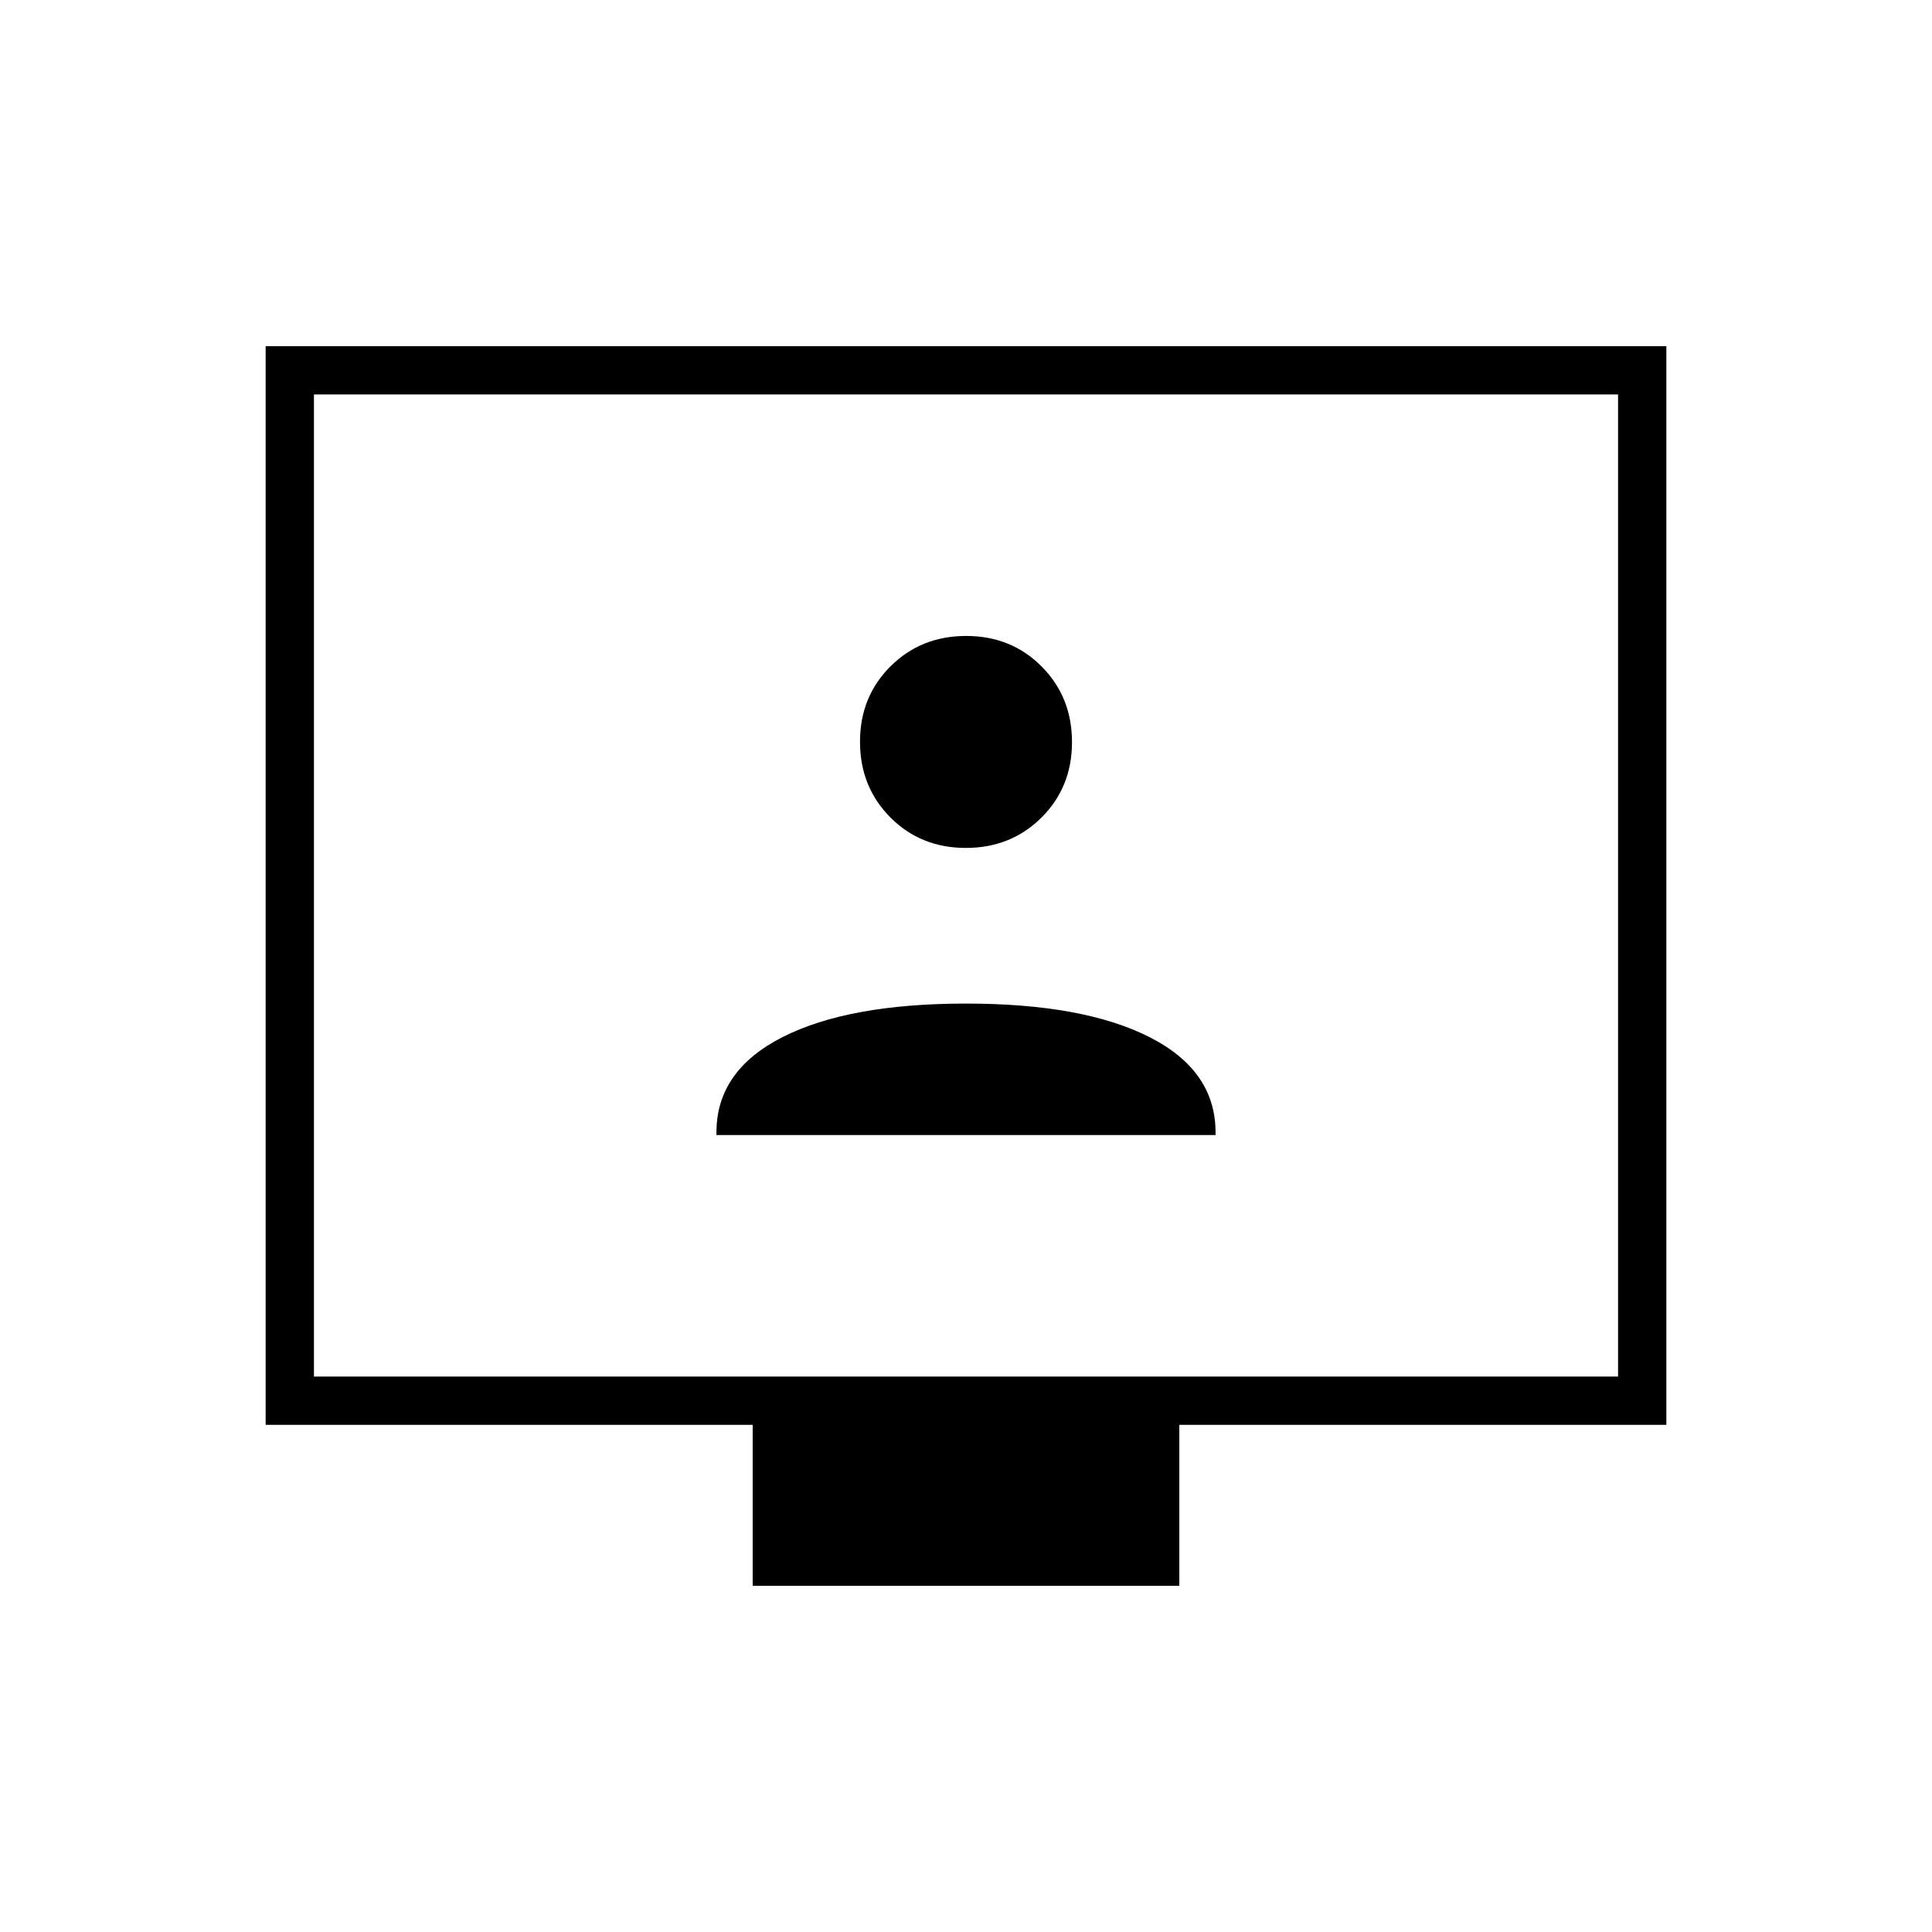 <svg xmlns="http://www.w3.org/2000/svg" height="40" viewBox="0 -960 960 960" width="40"><path d="M356-396h248v-1.34q0-30.66-32.83-47.33-32.84-16.66-91.17-16.66t-91.17 16.66Q356-428 356-397.34v1.34Zm123.92-142.67q22.41 0 37.58-15.08 15.17-15.08 15.17-37.5t-15.09-37.58Q502.5-644 480.08-644q-22.41 0-37.58 15.08-15.17 15.09-15.17 37.5 0 22.42 15.09 37.59 15.08 15.16 37.5 15.16ZM374-172v-80H132v-536h696v536H586v80H374ZM156-276h648v-488H156v488Zm0 0v-488 488Z"/></svg>